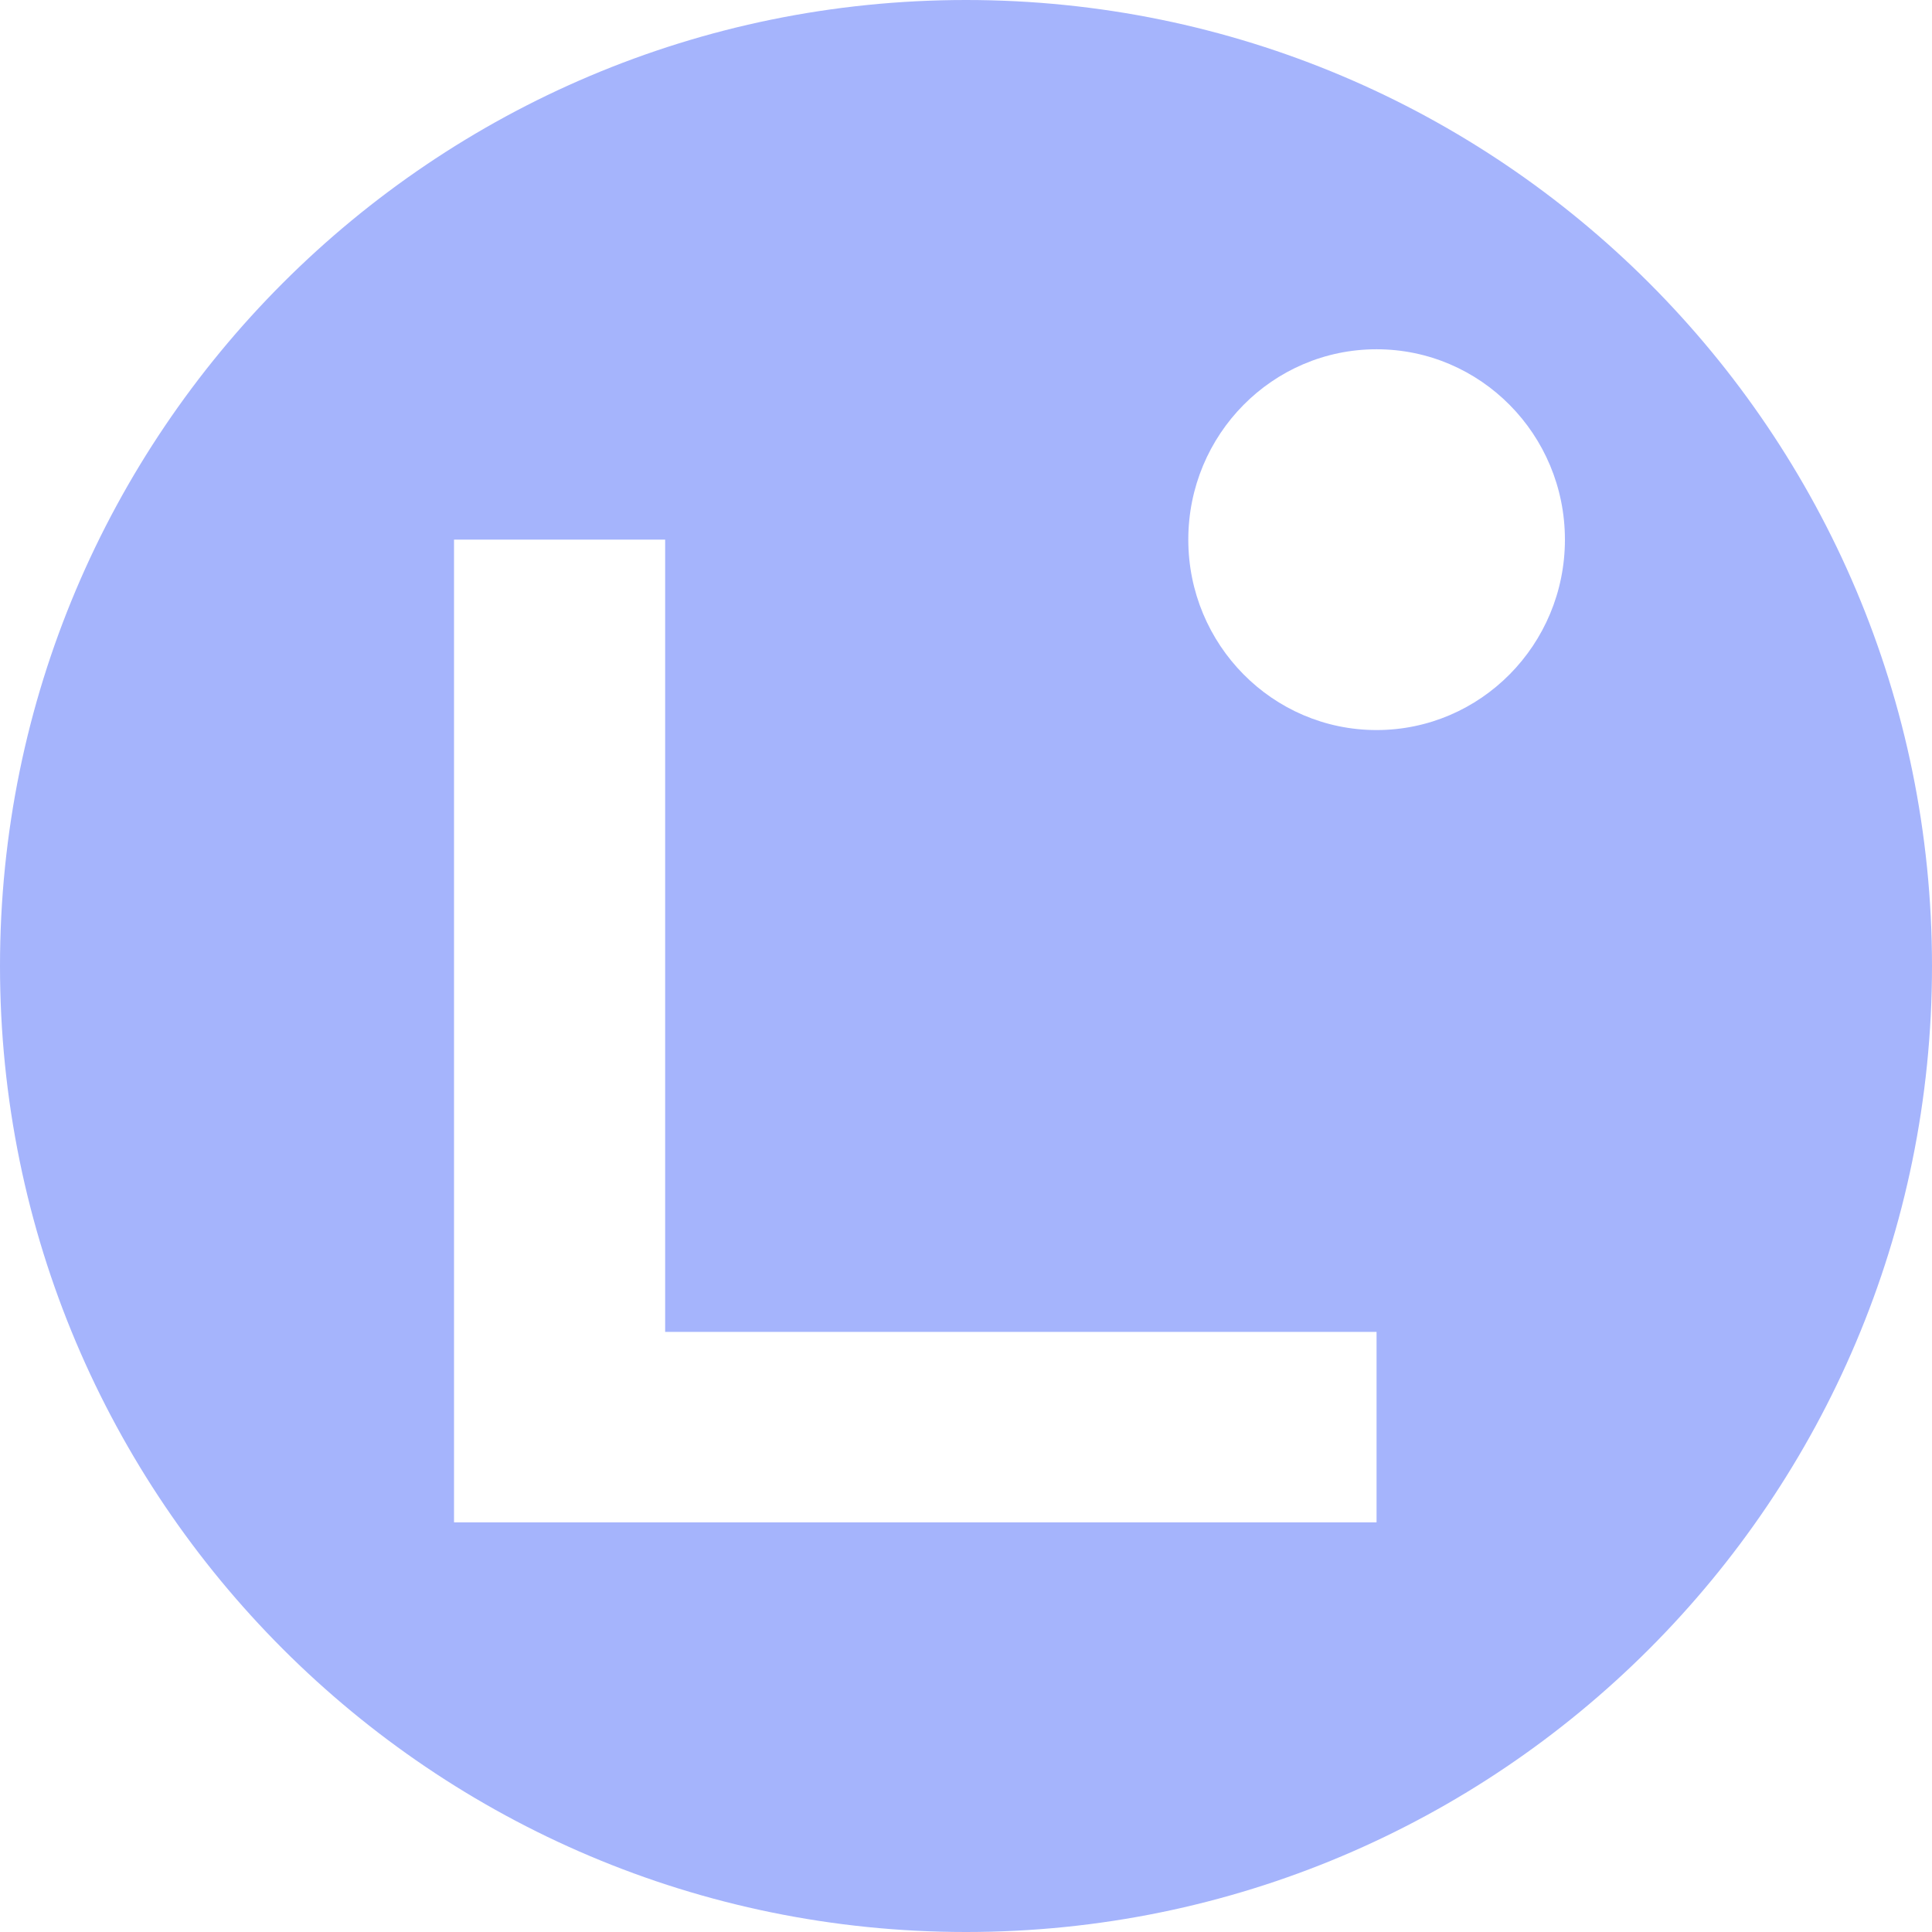 <svg width="32" height="32" viewBox="0 0 32 32" fill="none" xmlns="http://www.w3.org/2000/svg">
<g clip-path="url(#clip0_43_7102)">
<path d="M16 0C24.837 0 32 7.163 32 16C32 24.837 24.837 32 16 32C7.163 32 0 24.837 0 16C0 7.163 7.163 0 16 0ZM7.52 8.938V25.215H22.8V22.06H11.017V8.938H7.52ZM22.8 5.785C21.078 5.785 19.682 7.196 19.682 8.938C19.682 10.679 21.078 12.092 22.8 12.092C24.523 12.092 25.92 10.679 25.92 8.938C25.92 7.196 24.523 5.785 22.8 5.785Z" fill="#A5B4FC"/>
</g>
<defs>
<clipPath id="clip0_43_7102">
<rect width="32" height="32" fill="white"/>
</clipPath>
</defs>
</svg>
